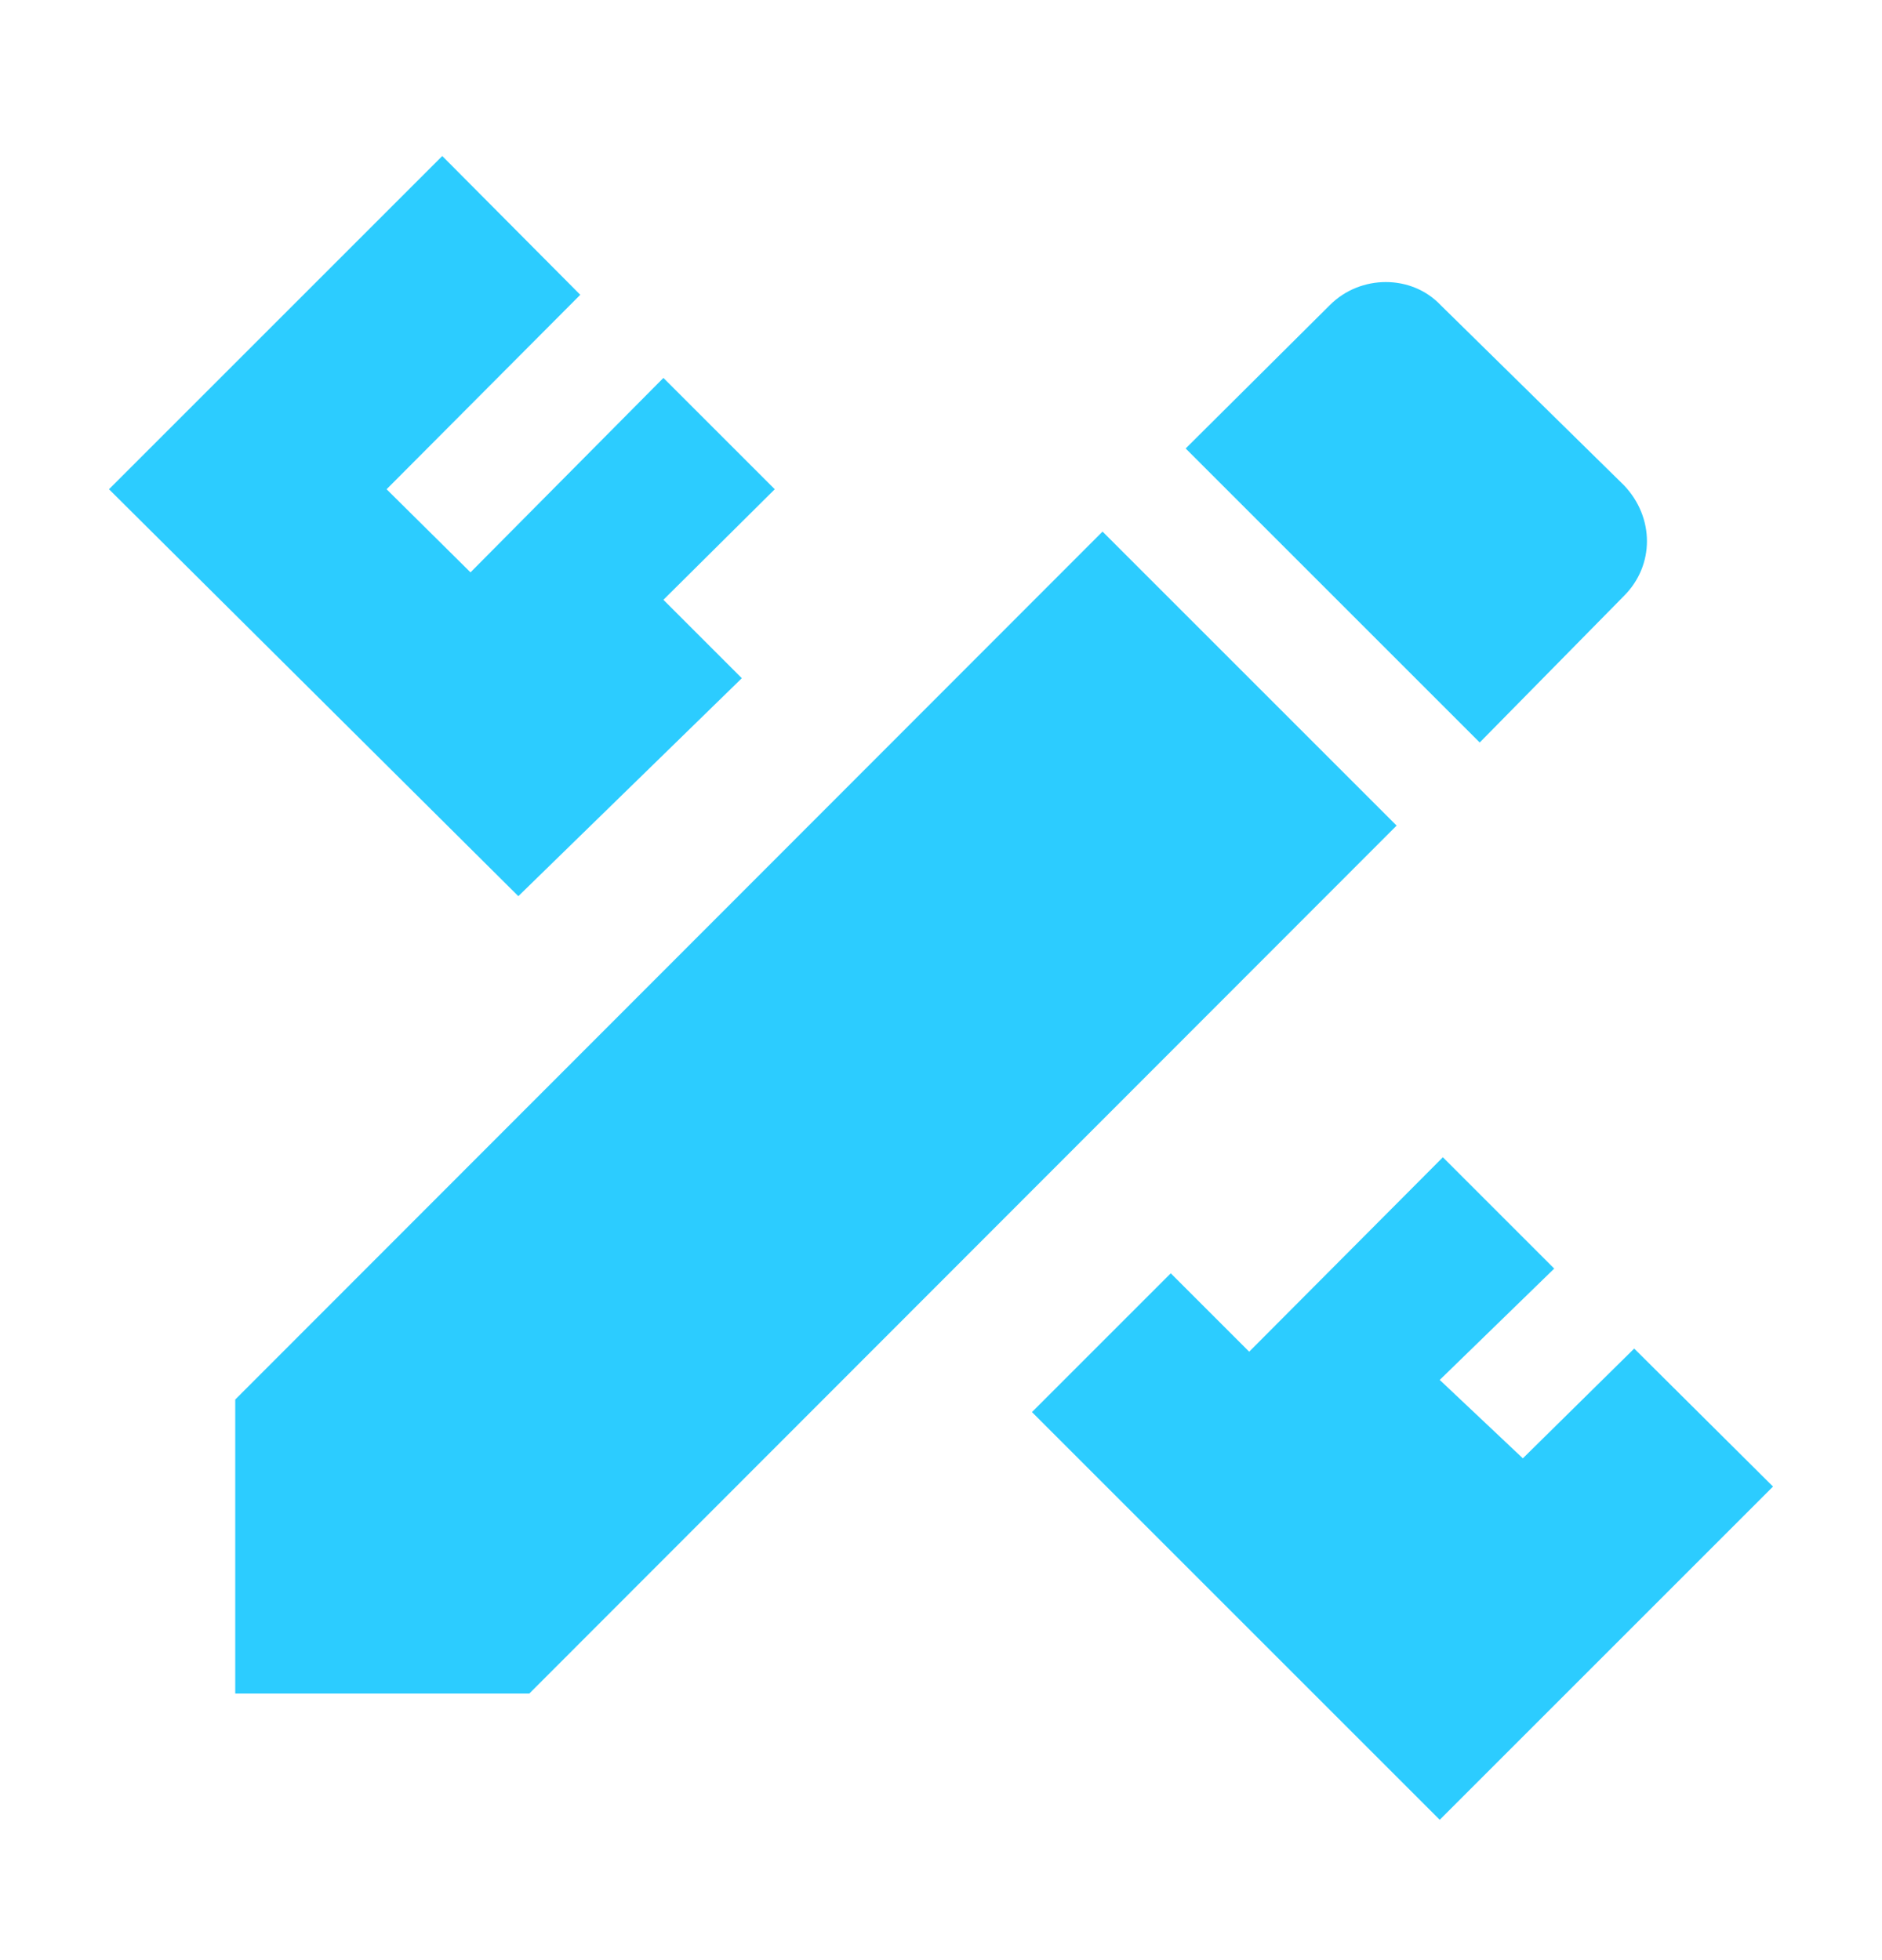 <svg width="24" height="25" viewBox="0 0 24 25" fill="none" xmlns="http://www.w3.org/2000/svg">
<path d="M3 17.85V21.6H6.75L17.81 10.53L14.06 6.78L3 17.85ZM22.61 18.96L18.36 23.21L13.16 18.01L14.93 16.24L15.93 17.24L18.4 14.76L19.82 16.18L18.36 17.6L19.42 18.6L20.84 17.2L22.61 18.96ZM6.61 11.43L1.39 6.24L5.64 1.99L7.4 3.76L4.93 6.24L6 7.3L8.46 4.82L9.88 6.24L8.46 7.65L9.46 8.65L6.61 11.43ZM20.71 7.6C21.1 7.21 21.1 6.6 20.71 6.19L18.37 3.89C18 3.5 17.35 3.5 16.96 3.89L15.12 5.72L18.87 9.47L20.71 7.6Z" fill="#2CCCFF"/>
</svg>
